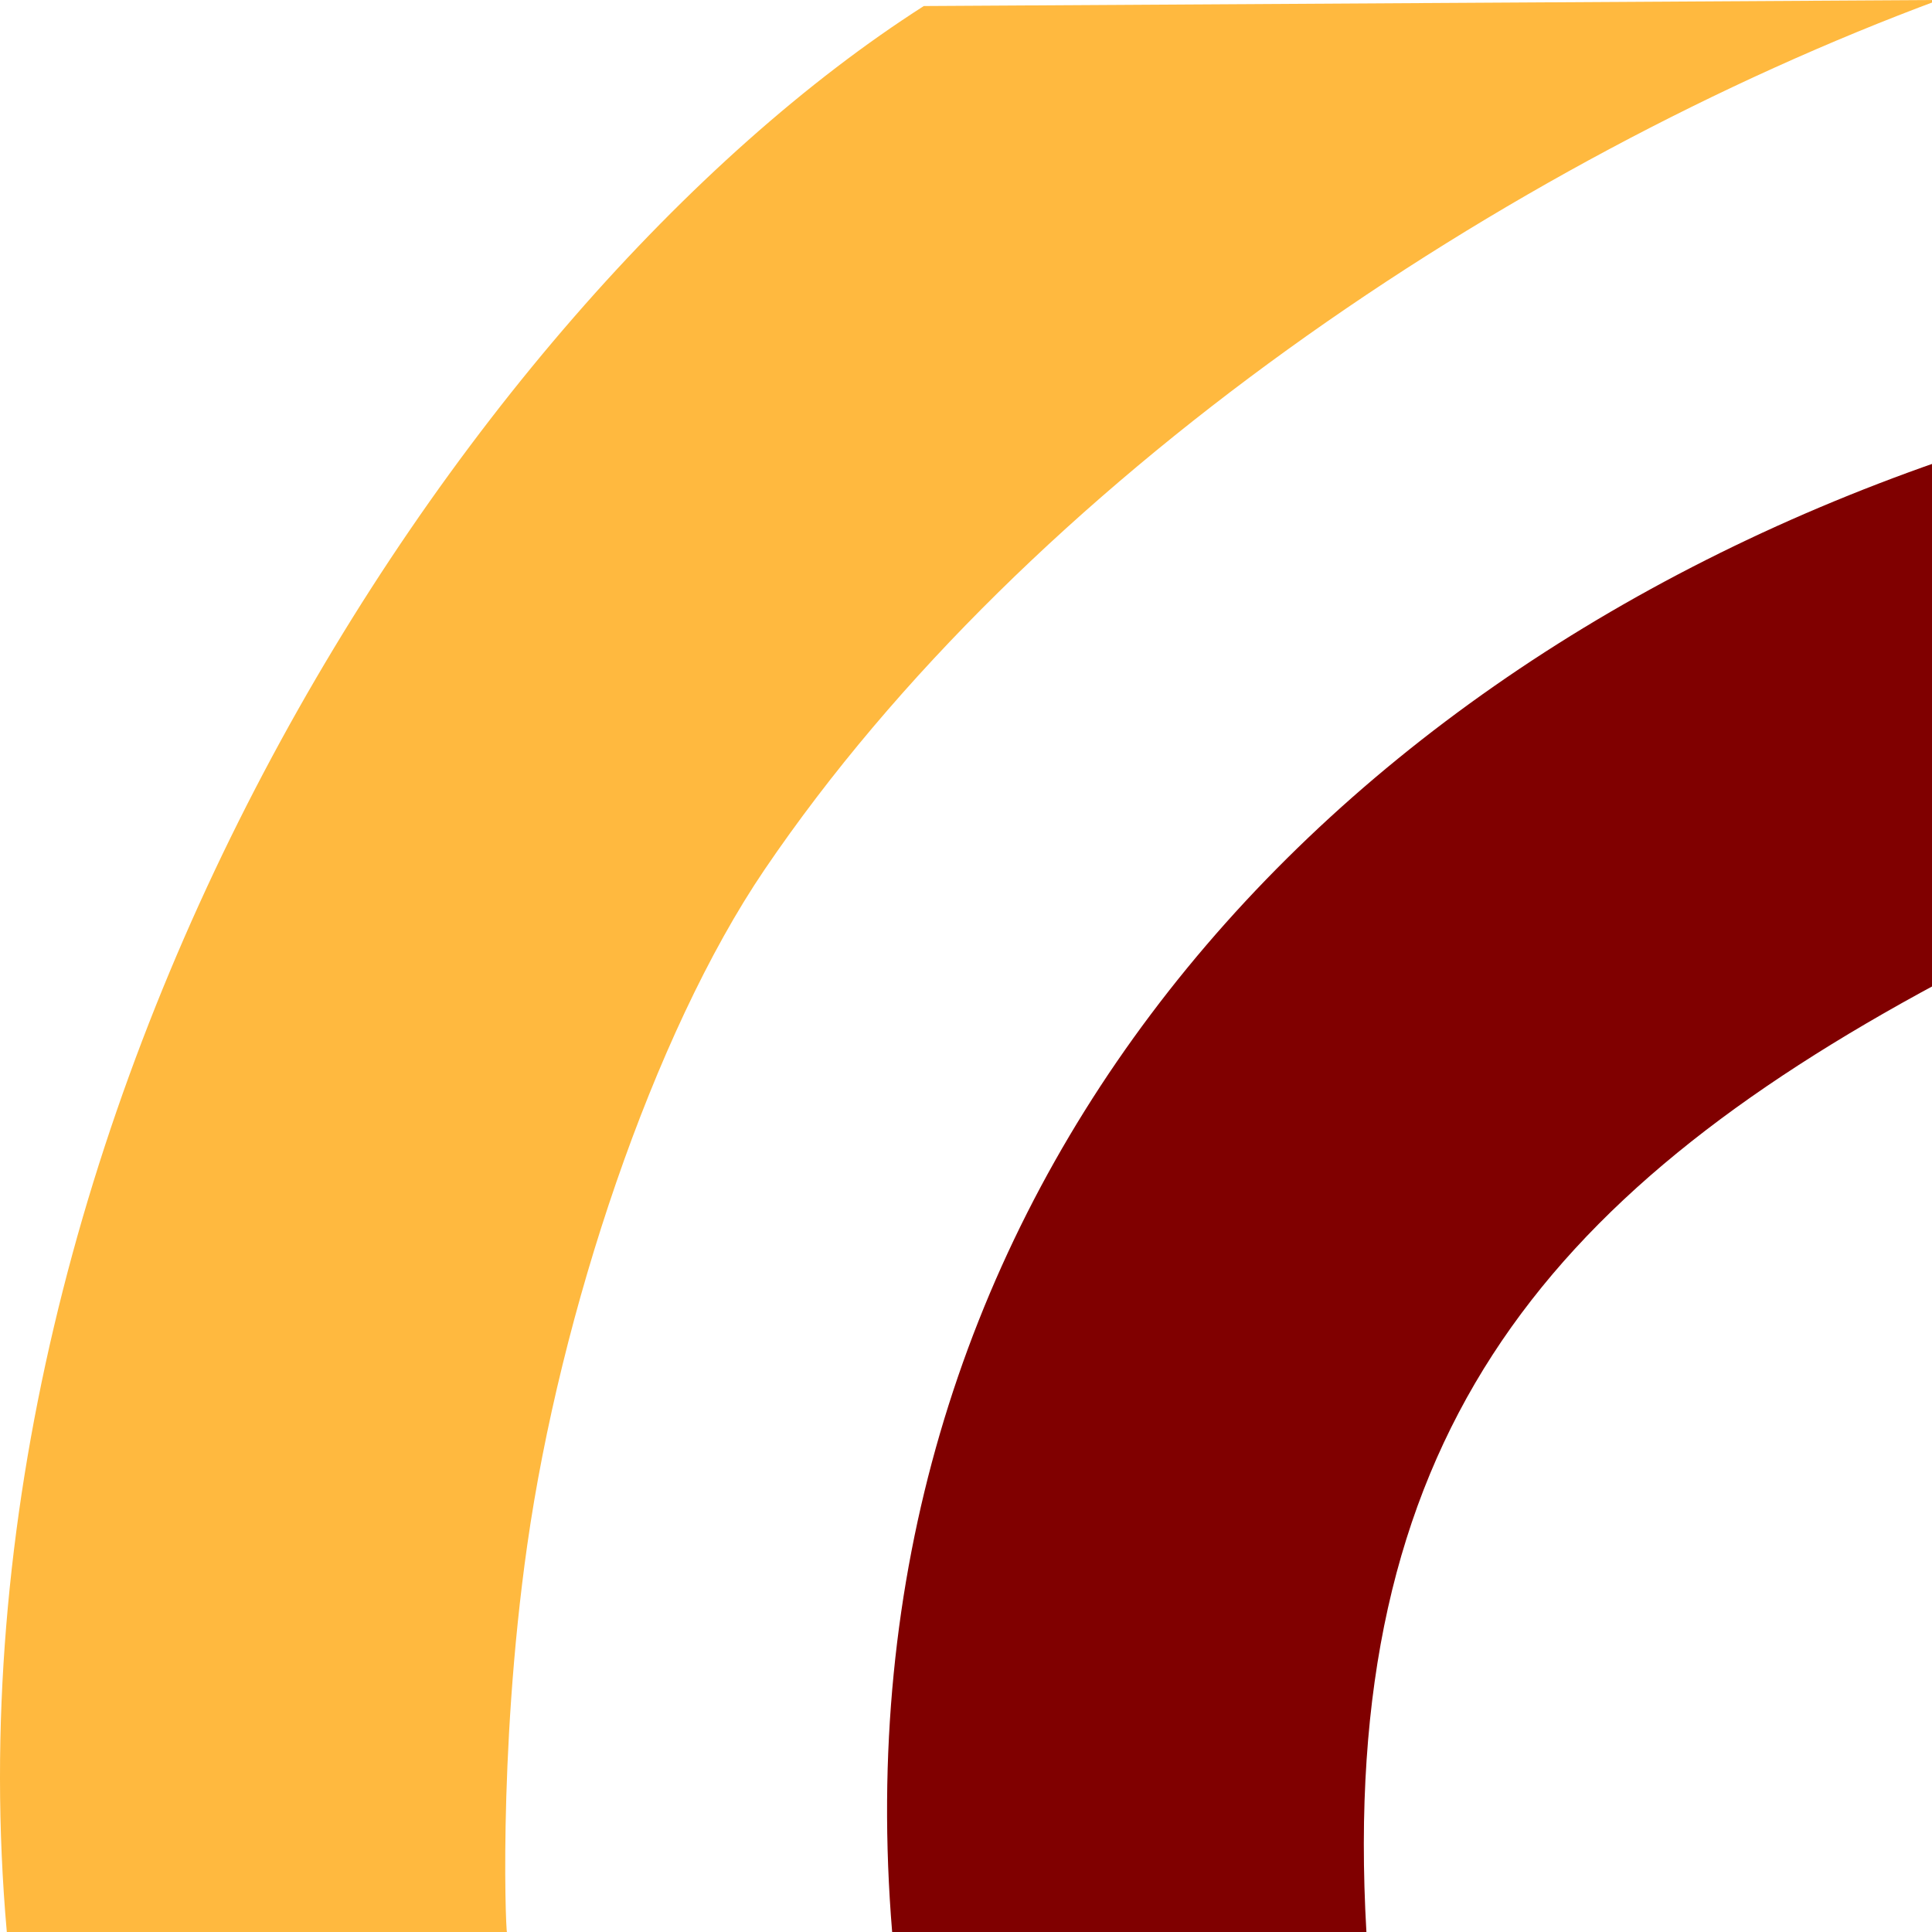 <?xml version="1.0" encoding="UTF-8" standalone="no"?>
<svg width="40mm" height="40mm" viewBox="0 0 40 40" xmlns="http://www.w3.org/2000/svg" xmlns:svg="http://www.w3.org/2000/svg">
<path style="fill:#800000;stroke:none;stroke-width:0.111px;stroke-linecap:butt;stroke-linejoin:miter;stroke-opacity:1" d="M 40.141,9.556 V 20.348 C 31.885,24.782 27.709,29.903 28.29,40 H 18.471 C 17.251,25.256 26.765,14.207 40.141,9.556 Z" />
<path style="fill:#ffb93f;fill-opacity:1;stroke:none;stroke-width:0.111px;stroke-linecap:butt;stroke-linejoin:miter;stroke-opacity:1" d="M 19.126,0.125 40.141,0 C 31.152,3.334 21.291,9.955 15.829,18.005 13.511,21.42 11.601,27.188 10.917,31.982 10.291,36.37 10.484,40.409 10.503,40 H 0.141 C -1.366,23.013 9.489,6.288 19.126,0.125 Z" />
</svg>
